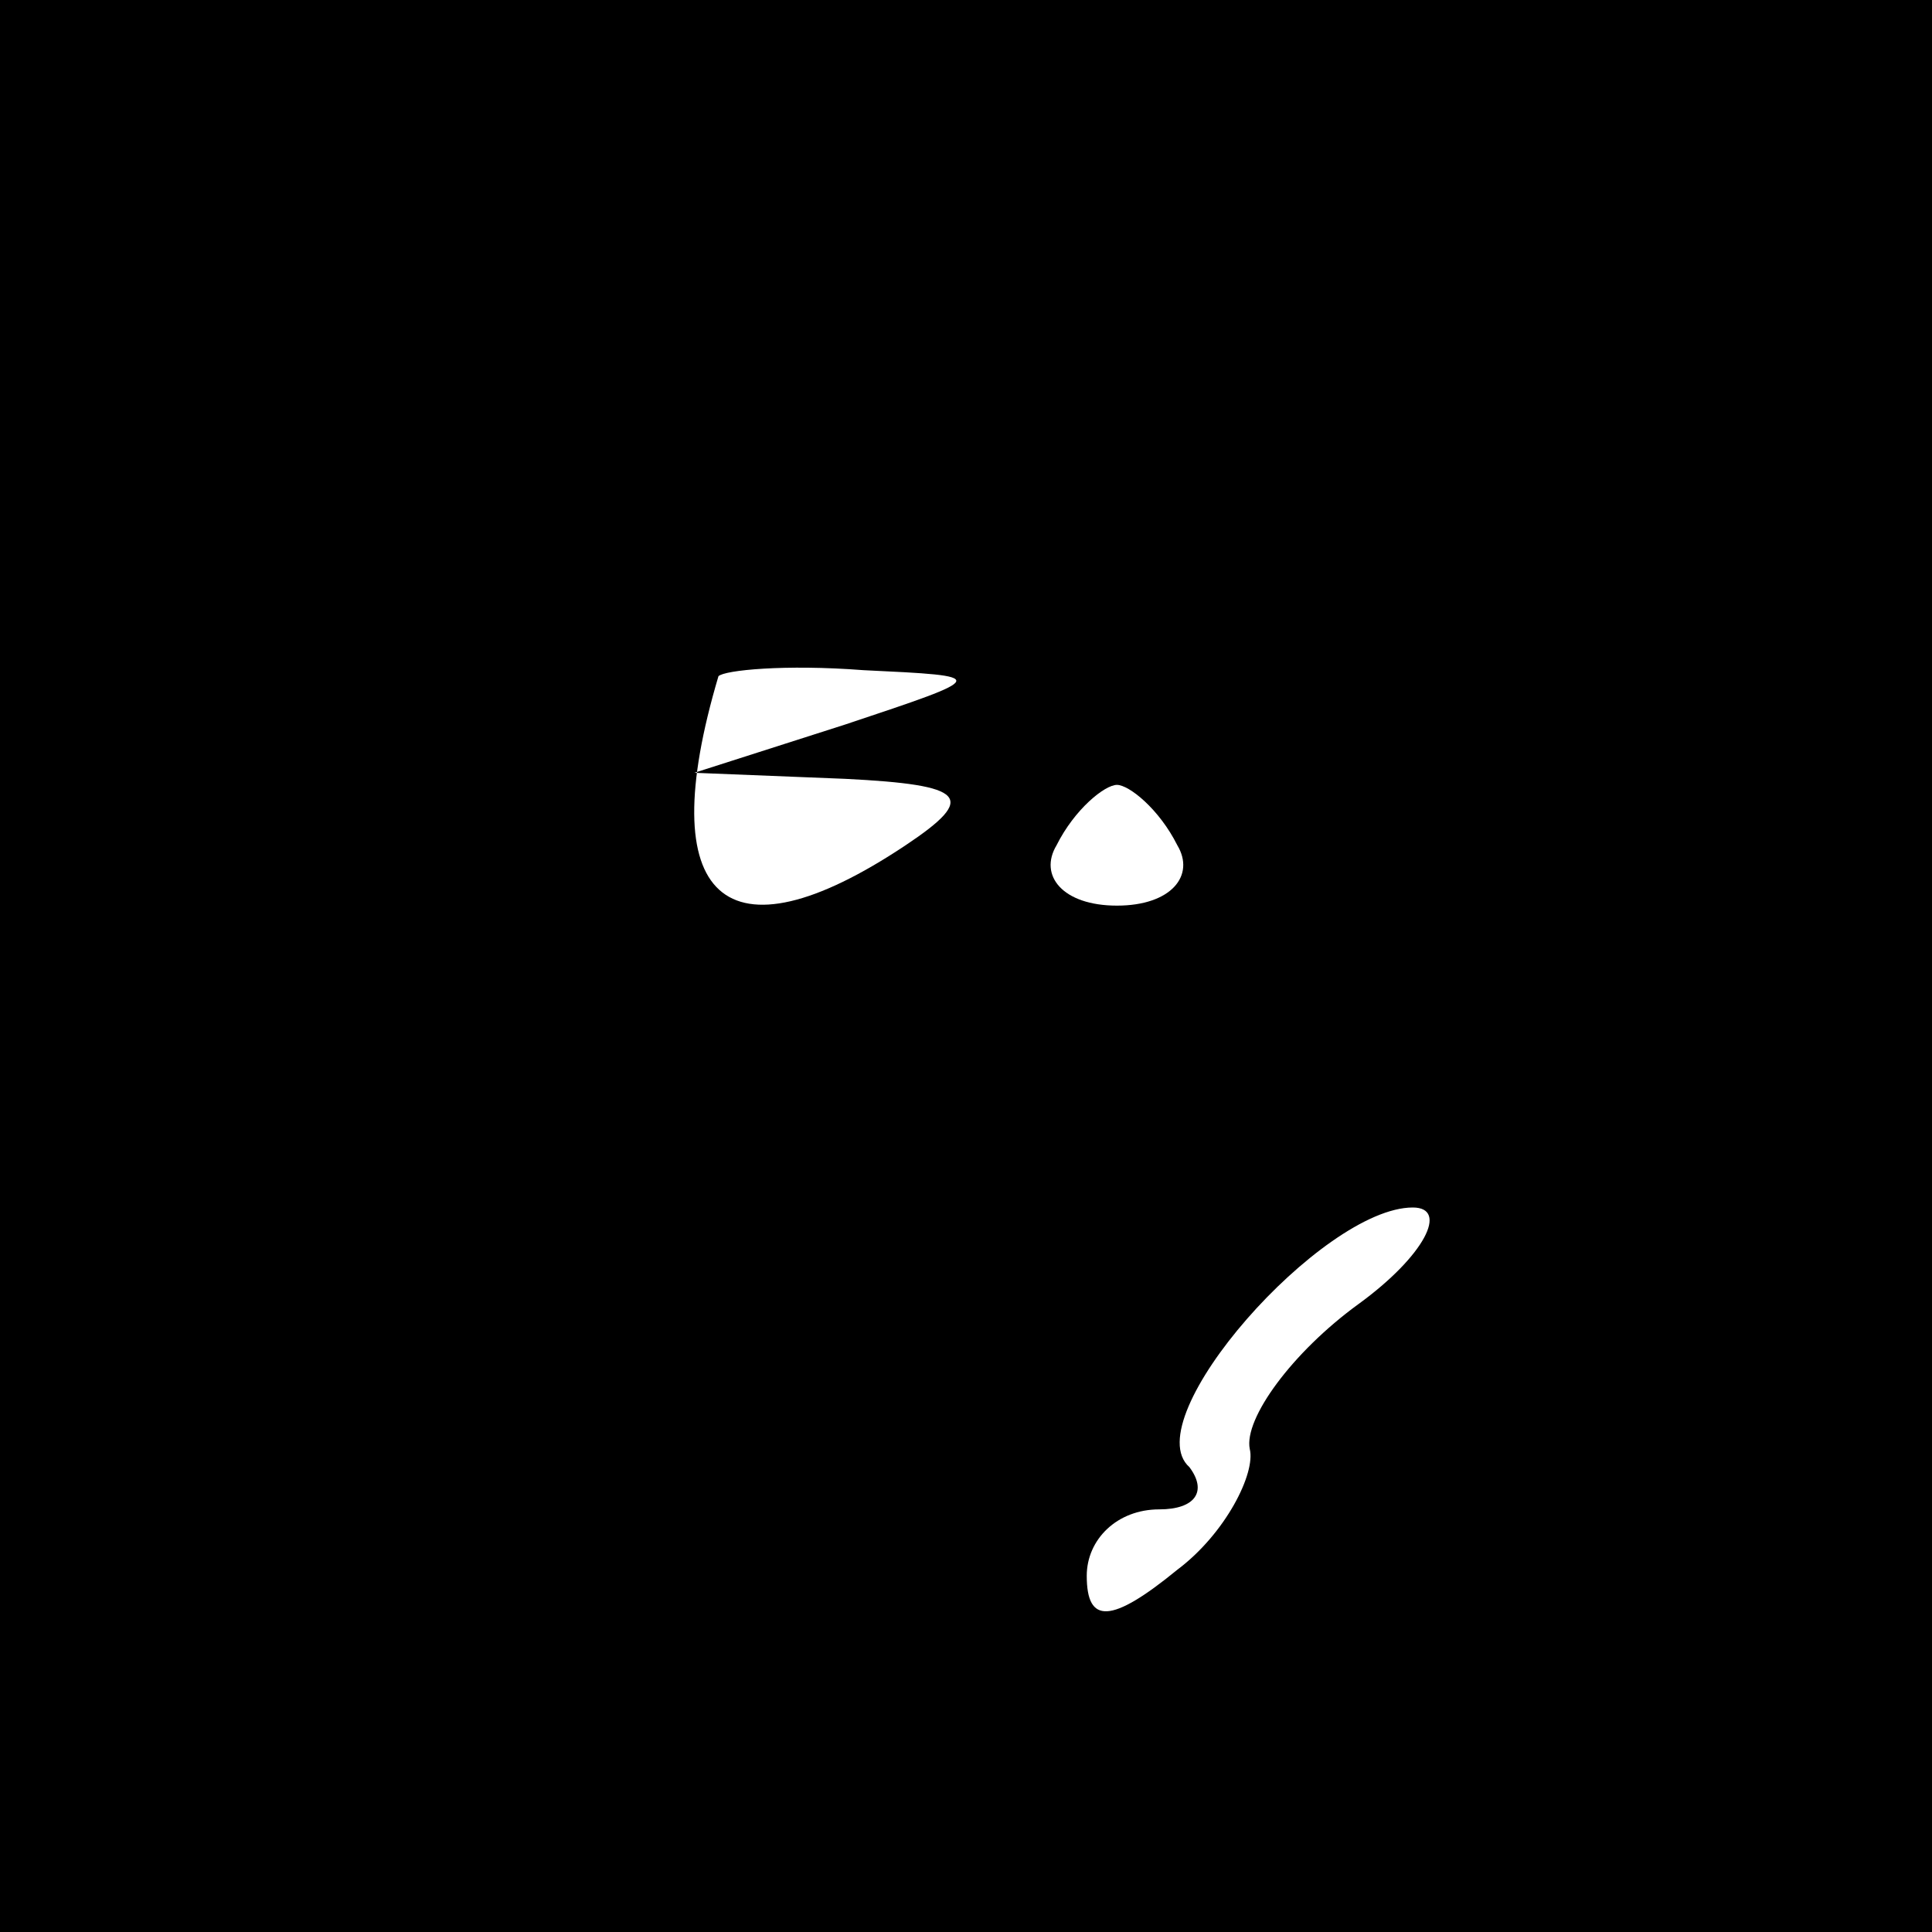 <?xml version="1.0" standalone="no"?>
<!DOCTYPE svg PUBLIC "-//W3C//DTD SVG 20010904//EN"
 "http://www.w3.org/TR/2001/REC-SVG-20010904/DTD/svg10.dtd">
<svg version="1.0" xmlns="http://www.w3.org/2000/svg"
 width="32pt" height="32pt" viewBox="0 0 32 32"
 preserveAspectRatio="xMidYMid meet">
<rect x="0" y="0" width="32" height="32" fill="#808080" stroke="none"/>
<g transform="translate(0,32) scale(0.1,-0.1)"
fill="#000000" stroke="none">
<path fill="#000000" stroke="none" d="M0 160 l0 -160 160 0 160 0 0 160 0
160 -160 0 -160 0 0 -160z"/>
<path fill="#ffffff" stroke="none" d="M140 200 l-25 -8 25 -1 c20 -1 22 -3
10 -11 -30 -20 -42 -9 -31 28 1 1 11 2 24 1 21 -1 21 -1 -3 -9z"/>
<path fill="#ffffff" stroke="none" d="M195 180 c3 -5 -1 -10 -10 -10 -9 0
-13 5 -10 10 3 6 8 10 10 10 2 0 7 -4 10 -10z"/>
<path fill="#ffffff" stroke="none" d="M225 104 c-11 -8 -19 -19 -18 -24 1 -4
-4 -14 -12 -20 -11 -9 -15 -9 -15 -1 0 6 5 11 12 11 6 0 8 3 5 7 -9 8 22 43
37 43 6 0 2 -8 -9 -16z"/>
</g>
</svg>
